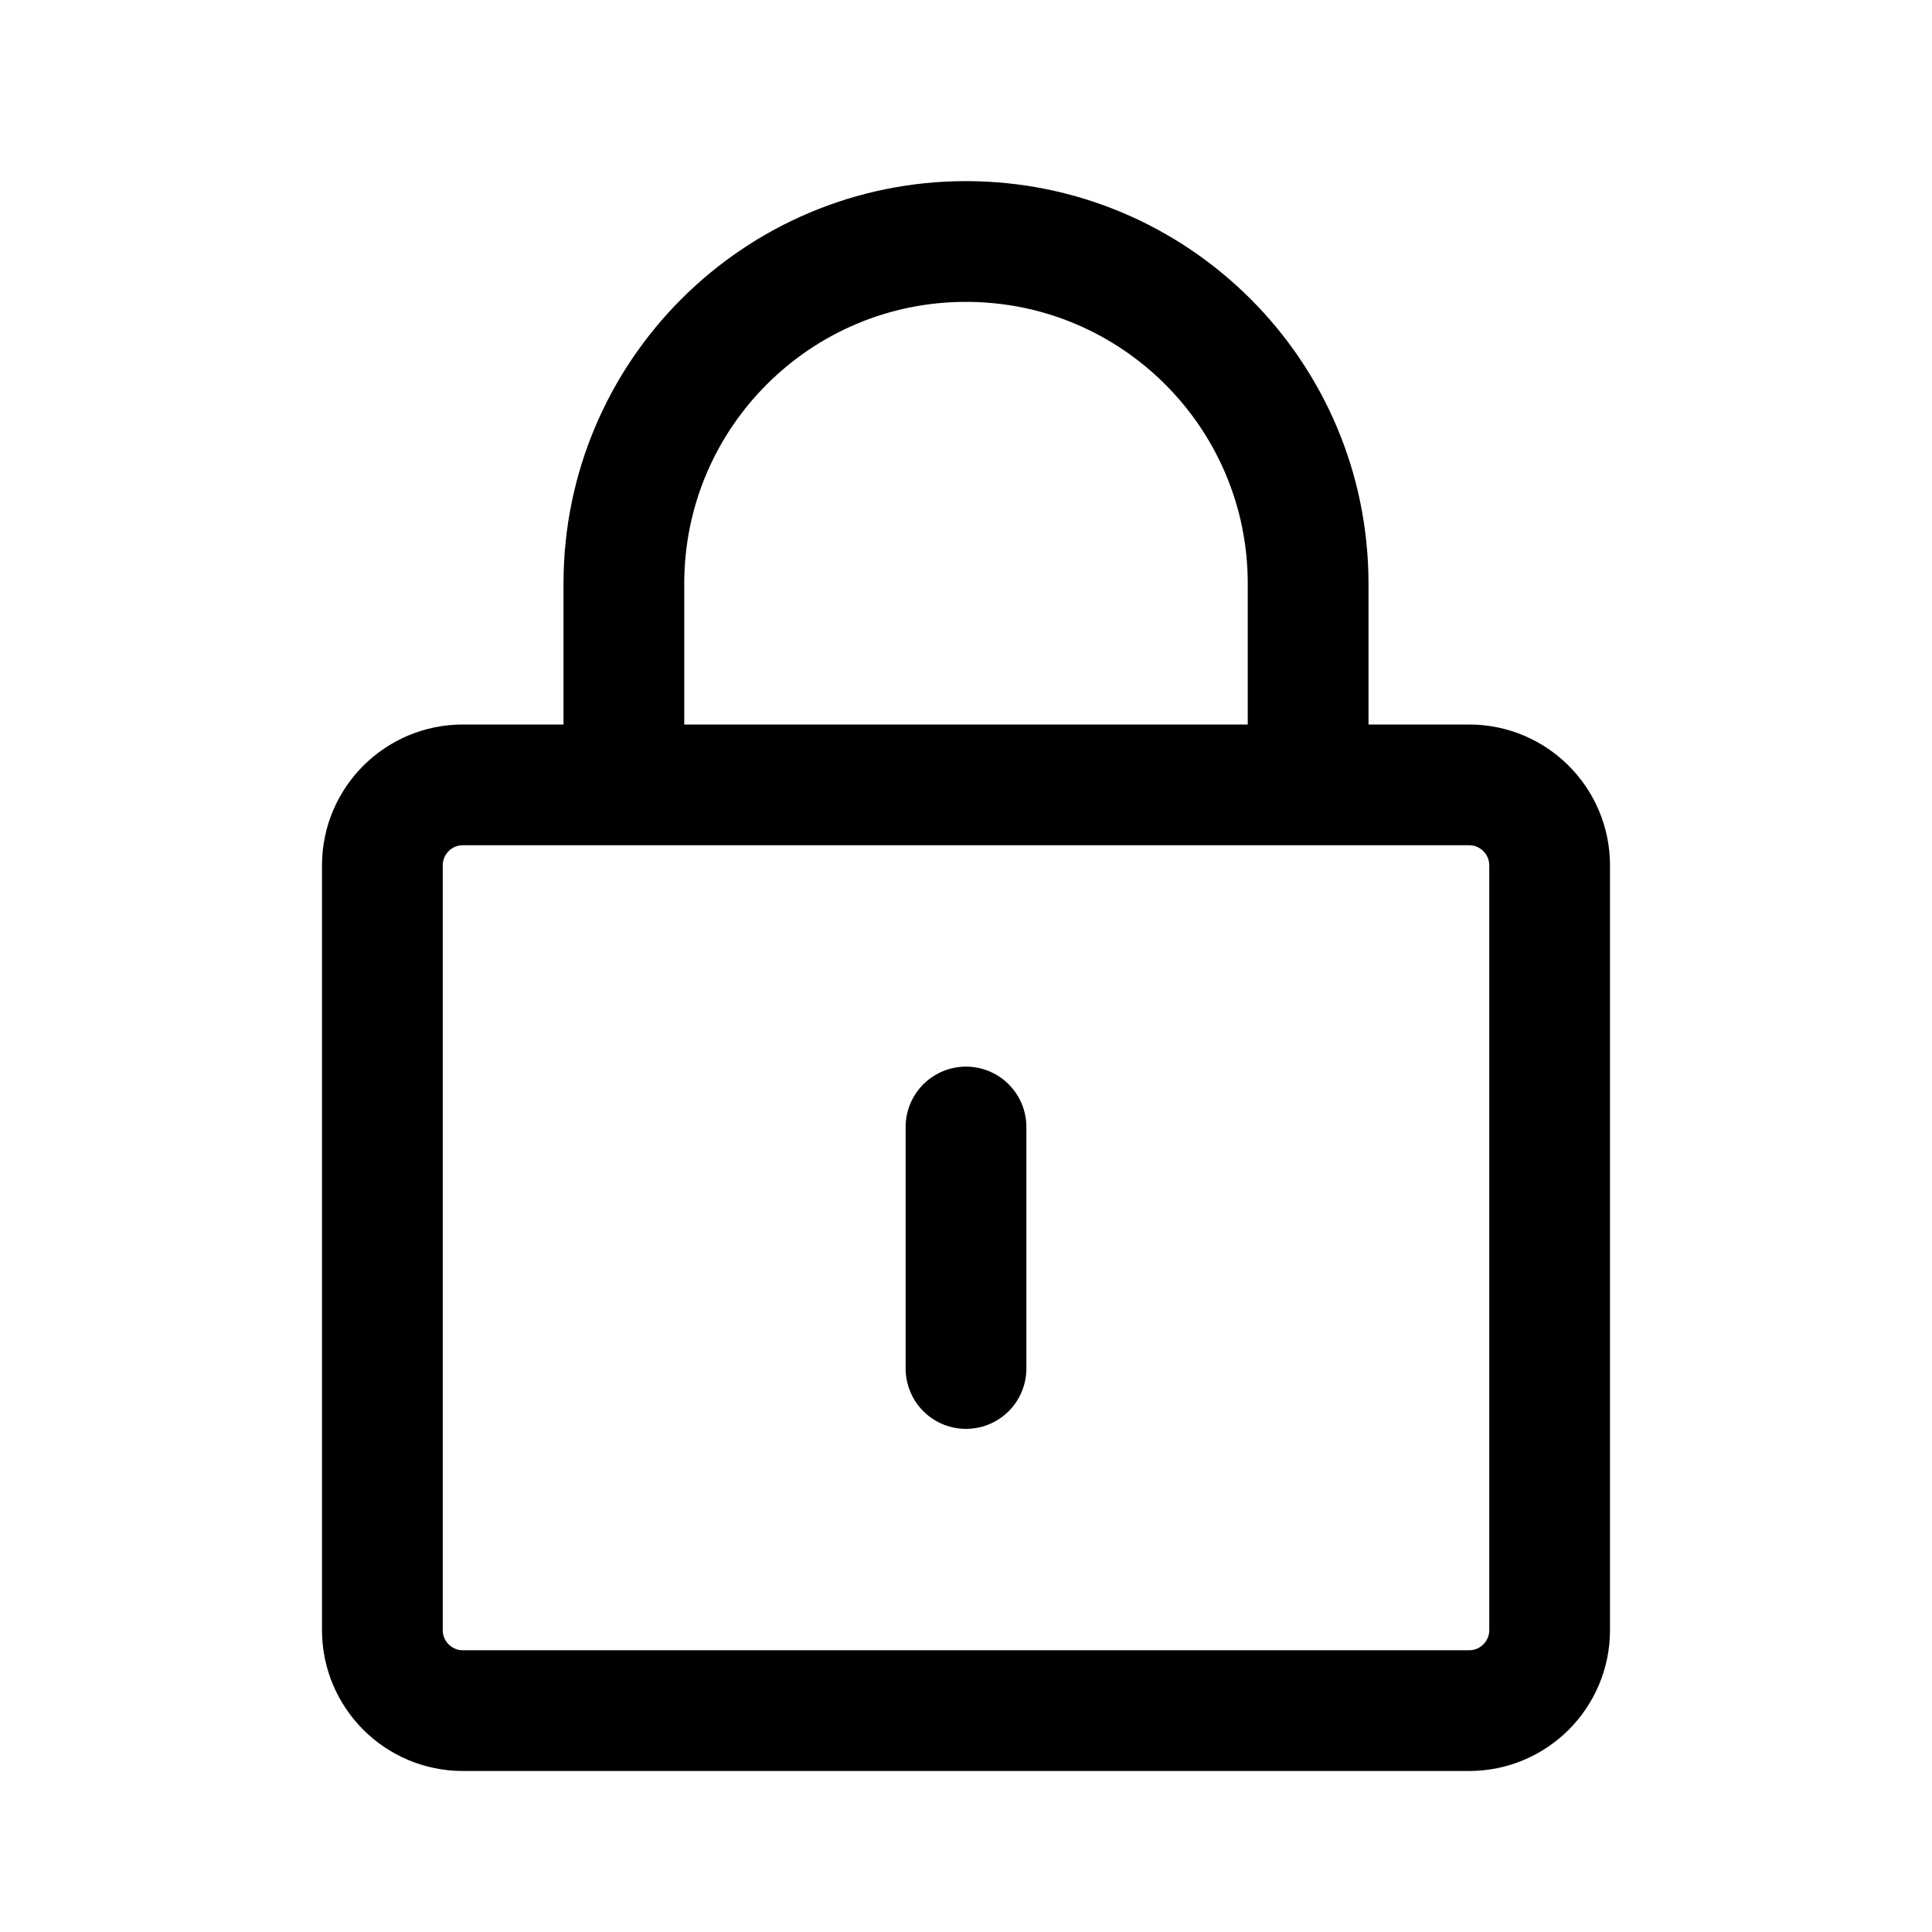 <svg width="24" height="24" viewBox="0 0 24 24" fill="none" xmlns="http://www.w3.org/2000/svg">
<path d="M16.25 9.75V7.25C16.25 4.903 14.347 3 12 3C9.653 3 7.75 4.903 7.75 7.25V9.75M12 14V17M5.75 21.25H18.25C18.802 21.25 19.25 20.802 19.25 20.25V10.75C19.25 10.198 18.802 9.75 18.25 9.75H5.75C5.198 9.75 4.75 10.198 4.75 10.75V20.25C4.75 20.802 5.198 21.25 5.75 21.25Z" stroke="currentColor" stroke-width="1.5" stroke-linecap="round" stroke-linejoin="round"/>
</svg>
